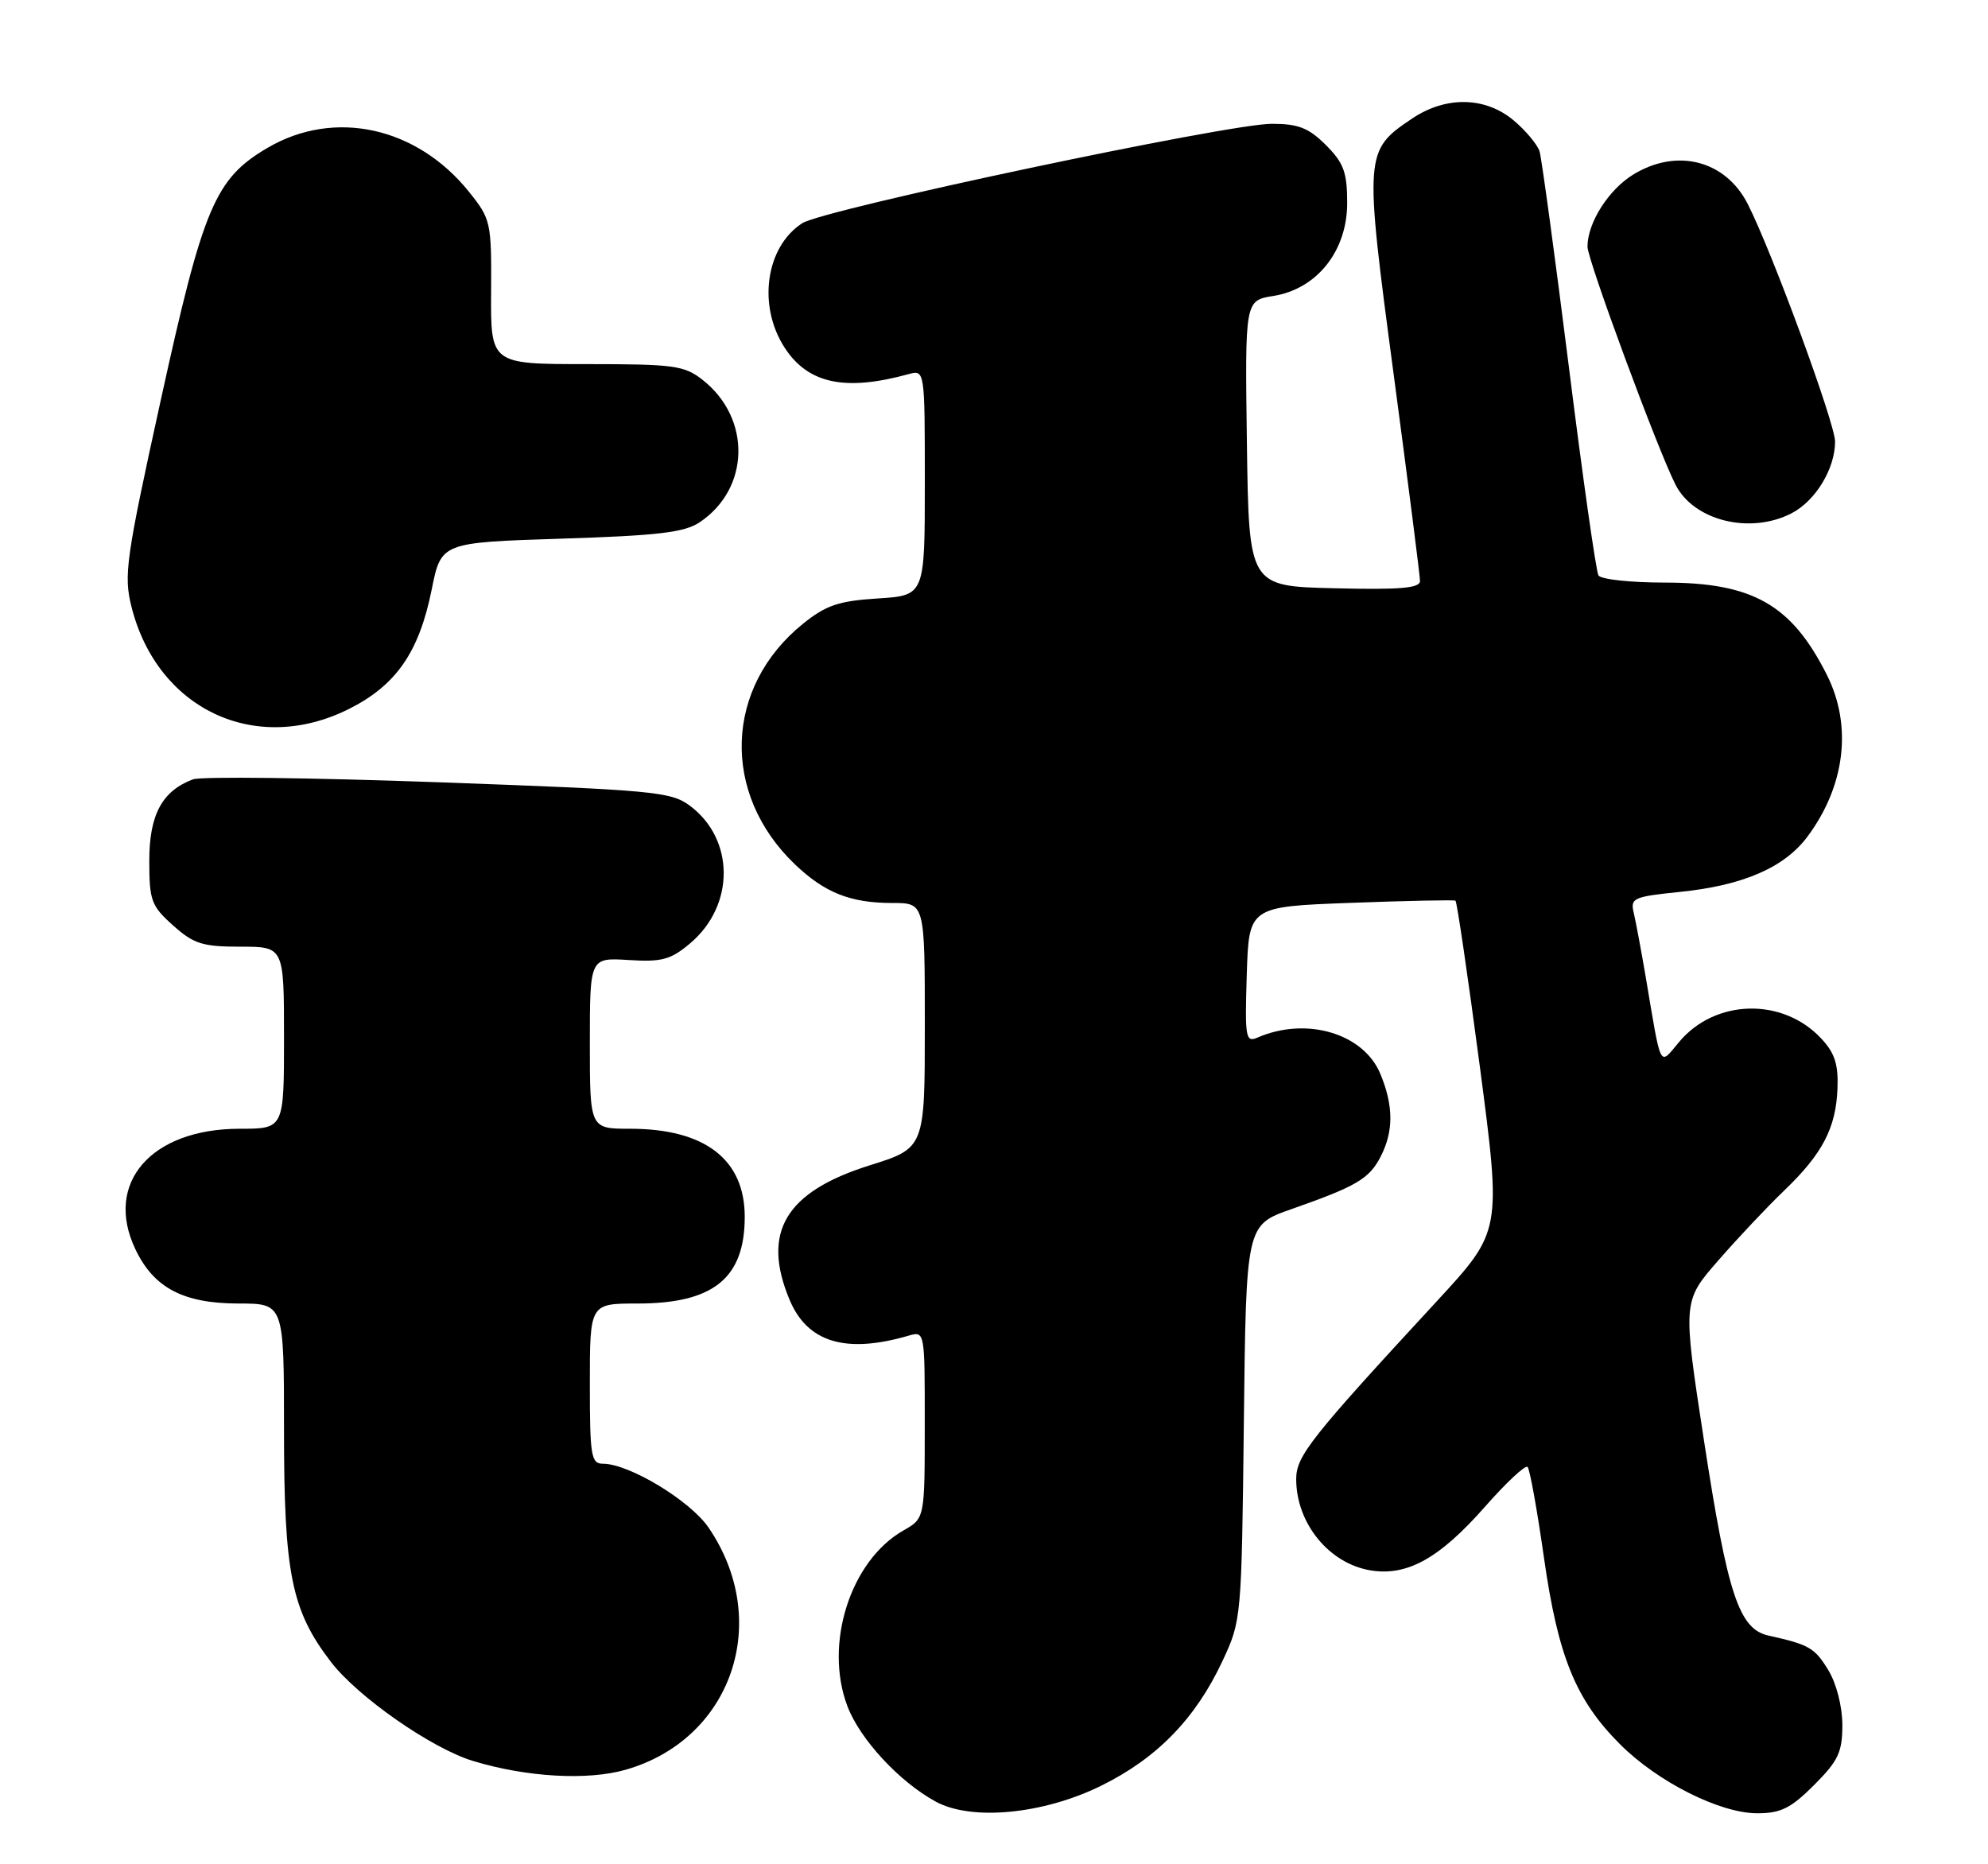 <?xml version="1.0" encoding="UTF-8" standalone="no"?>
<!DOCTYPE svg PUBLIC "-//W3C//DTD SVG 1.1//EN" "http://www.w3.org/Graphics/SVG/1.1/DTD/svg11.dtd" >
<svg xmlns="http://www.w3.org/2000/svg" xmlns:xlink="http://www.w3.org/1999/xlink" version="1.1" viewBox="0 0 273 256">
 <g >
 <path fill="currentColor"
d=" M 151.21 245.22 C 158.87 241.45 164.17 236.01 167.86 228.12 C 170.48 222.54 170.50 222.29 170.81 195.36 C 171.12 168.23 171.12 168.23 177.31 166.05 C 186.28 162.90 188.01 161.89 189.59 158.84 C 191.39 155.34 191.38 151.84 189.54 147.43 C 187.22 141.89 179.39 139.58 172.71 142.47 C 171.05 143.19 170.94 142.55 171.21 133.87 C 171.50 124.50 171.50 124.50 185.50 123.98 C 193.20 123.69 199.67 123.56 199.87 123.68 C 200.07 123.80 201.58 134.07 203.22 146.48 C 206.19 169.06 206.19 169.06 197.35 178.64 C 179.97 197.45 178.00 199.94 178.00 203.11 C 178.00 209.19 182.52 214.72 188.24 215.65 C 193.25 216.46 197.68 213.99 203.90 206.93 C 206.83 203.60 209.47 201.13 209.77 201.44 C 210.08 201.74 211.09 207.35 212.02 213.89 C 213.96 227.50 216.39 233.44 222.47 239.52 C 227.64 244.70 236.20 249.00 241.31 249.00 C 244.54 249.00 245.93 248.31 249.12 245.12 C 252.44 241.79 253.00 240.61 253.00 236.87 C 252.99 234.32 252.19 231.18 251.07 229.34 C 249.20 226.27 248.44 225.84 242.87 224.60 C 238.81 223.71 237.25 219.00 234.01 197.90 C 231.06 178.70 231.06 178.70 235.95 173.10 C 238.63 170.02 242.70 165.70 245.00 163.50 C 250.27 158.44 252.12 154.91 252.33 149.47 C 252.46 146.13 251.95 144.57 250.06 142.57 C 244.78 136.95 235.55 137.18 230.61 143.05 C 227.80 146.39 228.19 147.14 225.97 134.00 C 225.36 130.43 224.63 126.53 224.35 125.34 C 223.86 123.33 224.31 123.13 230.66 122.48 C 239.37 121.60 245.05 119.13 248.22 114.87 C 253.39 107.91 254.38 99.67 250.89 92.71 C 246.03 83.03 240.71 80.00 228.60 80.00 C 223.93 80.00 219.85 79.56 219.51 79.02 C 219.18 78.49 217.34 65.55 215.43 50.27 C 213.51 35.00 211.70 21.73 211.42 20.79 C 211.13 19.86 209.53 17.94 207.87 16.54 C 203.96 13.26 198.55 13.16 193.90 16.29 C 187.36 20.69 187.34 21.07 191.38 51.38 C 193.37 66.30 195.00 79.08 195.00 79.78 C 195.00 80.77 192.28 81.00 183.25 80.78 C 171.50 80.50 171.50 80.50 171.23 60.88 C 170.96 41.26 170.96 41.26 174.87 40.64 C 180.85 39.68 185.00 34.46 185.00 27.89 C 185.00 23.65 184.53 22.38 182.08 19.92 C 179.71 17.56 178.29 17.00 174.65 17.00 C 168.61 17.00 113.12 28.75 110.17 30.65 C 105.13 33.90 104.00 42.02 107.78 47.79 C 110.99 52.69 116.06 53.77 124.75 51.38 C 127.00 50.77 127.00 50.77 127.00 66.27 C 127.00 81.77 127.00 81.77 120.54 82.18 C 115.17 82.52 113.43 83.11 110.29 85.64 C 99.49 94.34 98.99 108.97 109.16 118.69 C 113.26 122.60 116.78 124.00 122.57 124.00 C 127.00 124.00 127.00 124.00 127.00 140.82 C 127.00 157.65 127.00 157.65 119.42 160.03 C 107.87 163.65 104.55 169.21 108.42 178.47 C 110.87 184.34 116.13 185.93 124.75 183.42 C 127.00 182.77 127.00 182.77 126.99 195.63 C 126.99 208.50 126.99 208.50 124.07 210.16 C 116.77 214.31 113.12 225.78 116.38 234.32 C 118.11 238.86 123.52 244.69 128.50 247.40 C 133.43 250.08 143.25 249.14 151.21 245.22 Z  M 85.92 243.02 C 100.52 238.84 106.07 222.63 97.31 209.78 C 94.78 206.07 86.40 201.00 82.80 201.00 C 81.17 201.00 81.00 199.93 81.00 190.00 C 81.00 179.00 81.00 179.00 87.55 179.00 C 97.97 179.00 102.27 175.52 102.27 167.09 C 102.27 159.21 96.80 155.00 86.53 155.00 C 81.00 155.00 81.00 155.00 81.00 143.25 C 81.00 131.50 81.00 131.50 86.32 131.83 C 90.88 132.12 92.10 131.79 94.76 129.55 C 100.94 124.35 100.92 115.23 94.72 110.63 C 92.14 108.71 89.70 108.49 60.22 107.42 C 42.77 106.79 27.60 106.61 26.50 107.02 C 22.26 108.61 20.50 111.88 20.50 118.19 C 20.50 123.67 20.77 124.40 23.77 127.08 C 26.60 129.62 27.82 130.00 33.02 130.00 C 39.00 130.00 39.00 130.00 39.00 142.50 C 39.00 155.00 39.00 155.00 32.93 155.00 C 20.75 155.00 14.27 162.45 18.58 171.52 C 21.10 176.85 25.17 178.99 32.75 179.00 C 39.00 179.00 39.00 179.00 39.00 196.32 C 39.00 216.07 40.01 221.11 45.41 228.17 C 49.08 232.99 59.31 240.12 65.00 241.83 C 72.35 244.05 80.69 244.52 85.92 243.02 Z  M 47.87 97.38 C 54.38 94.13 57.54 89.60 59.28 80.97 C 60.58 74.50 60.58 74.50 77.04 73.97 C 90.37 73.55 93.99 73.12 96.08 71.72 C 103.00 67.09 103.20 57.45 96.49 52.17 C 93.98 50.19 92.56 50.00 80.56 50.00 C 67.38 50.00 67.38 50.00 67.44 40.10 C 67.50 30.50 67.41 30.09 64.41 26.35 C 57.24 17.41 45.92 14.93 36.76 20.29 C 29.52 24.54 27.92 28.33 22.05 55.07 C 17.28 76.79 16.97 79.00 18.06 83.34 C 21.61 97.41 35.07 103.75 47.87 97.38 Z  M 246.03 70.48 C 249.32 68.78 252.00 64.36 252.00 60.64 C 252.00 58.12 243.32 34.51 240.00 28.00 C 236.95 22.02 230.29 20.30 224.30 23.96 C 220.90 26.03 218.00 30.60 218.00 33.87 C 218.00 35.68 227.64 61.76 230.09 66.56 C 232.61 71.52 240.35 73.42 246.03 70.48 Z "/>
</g>
</svg>
